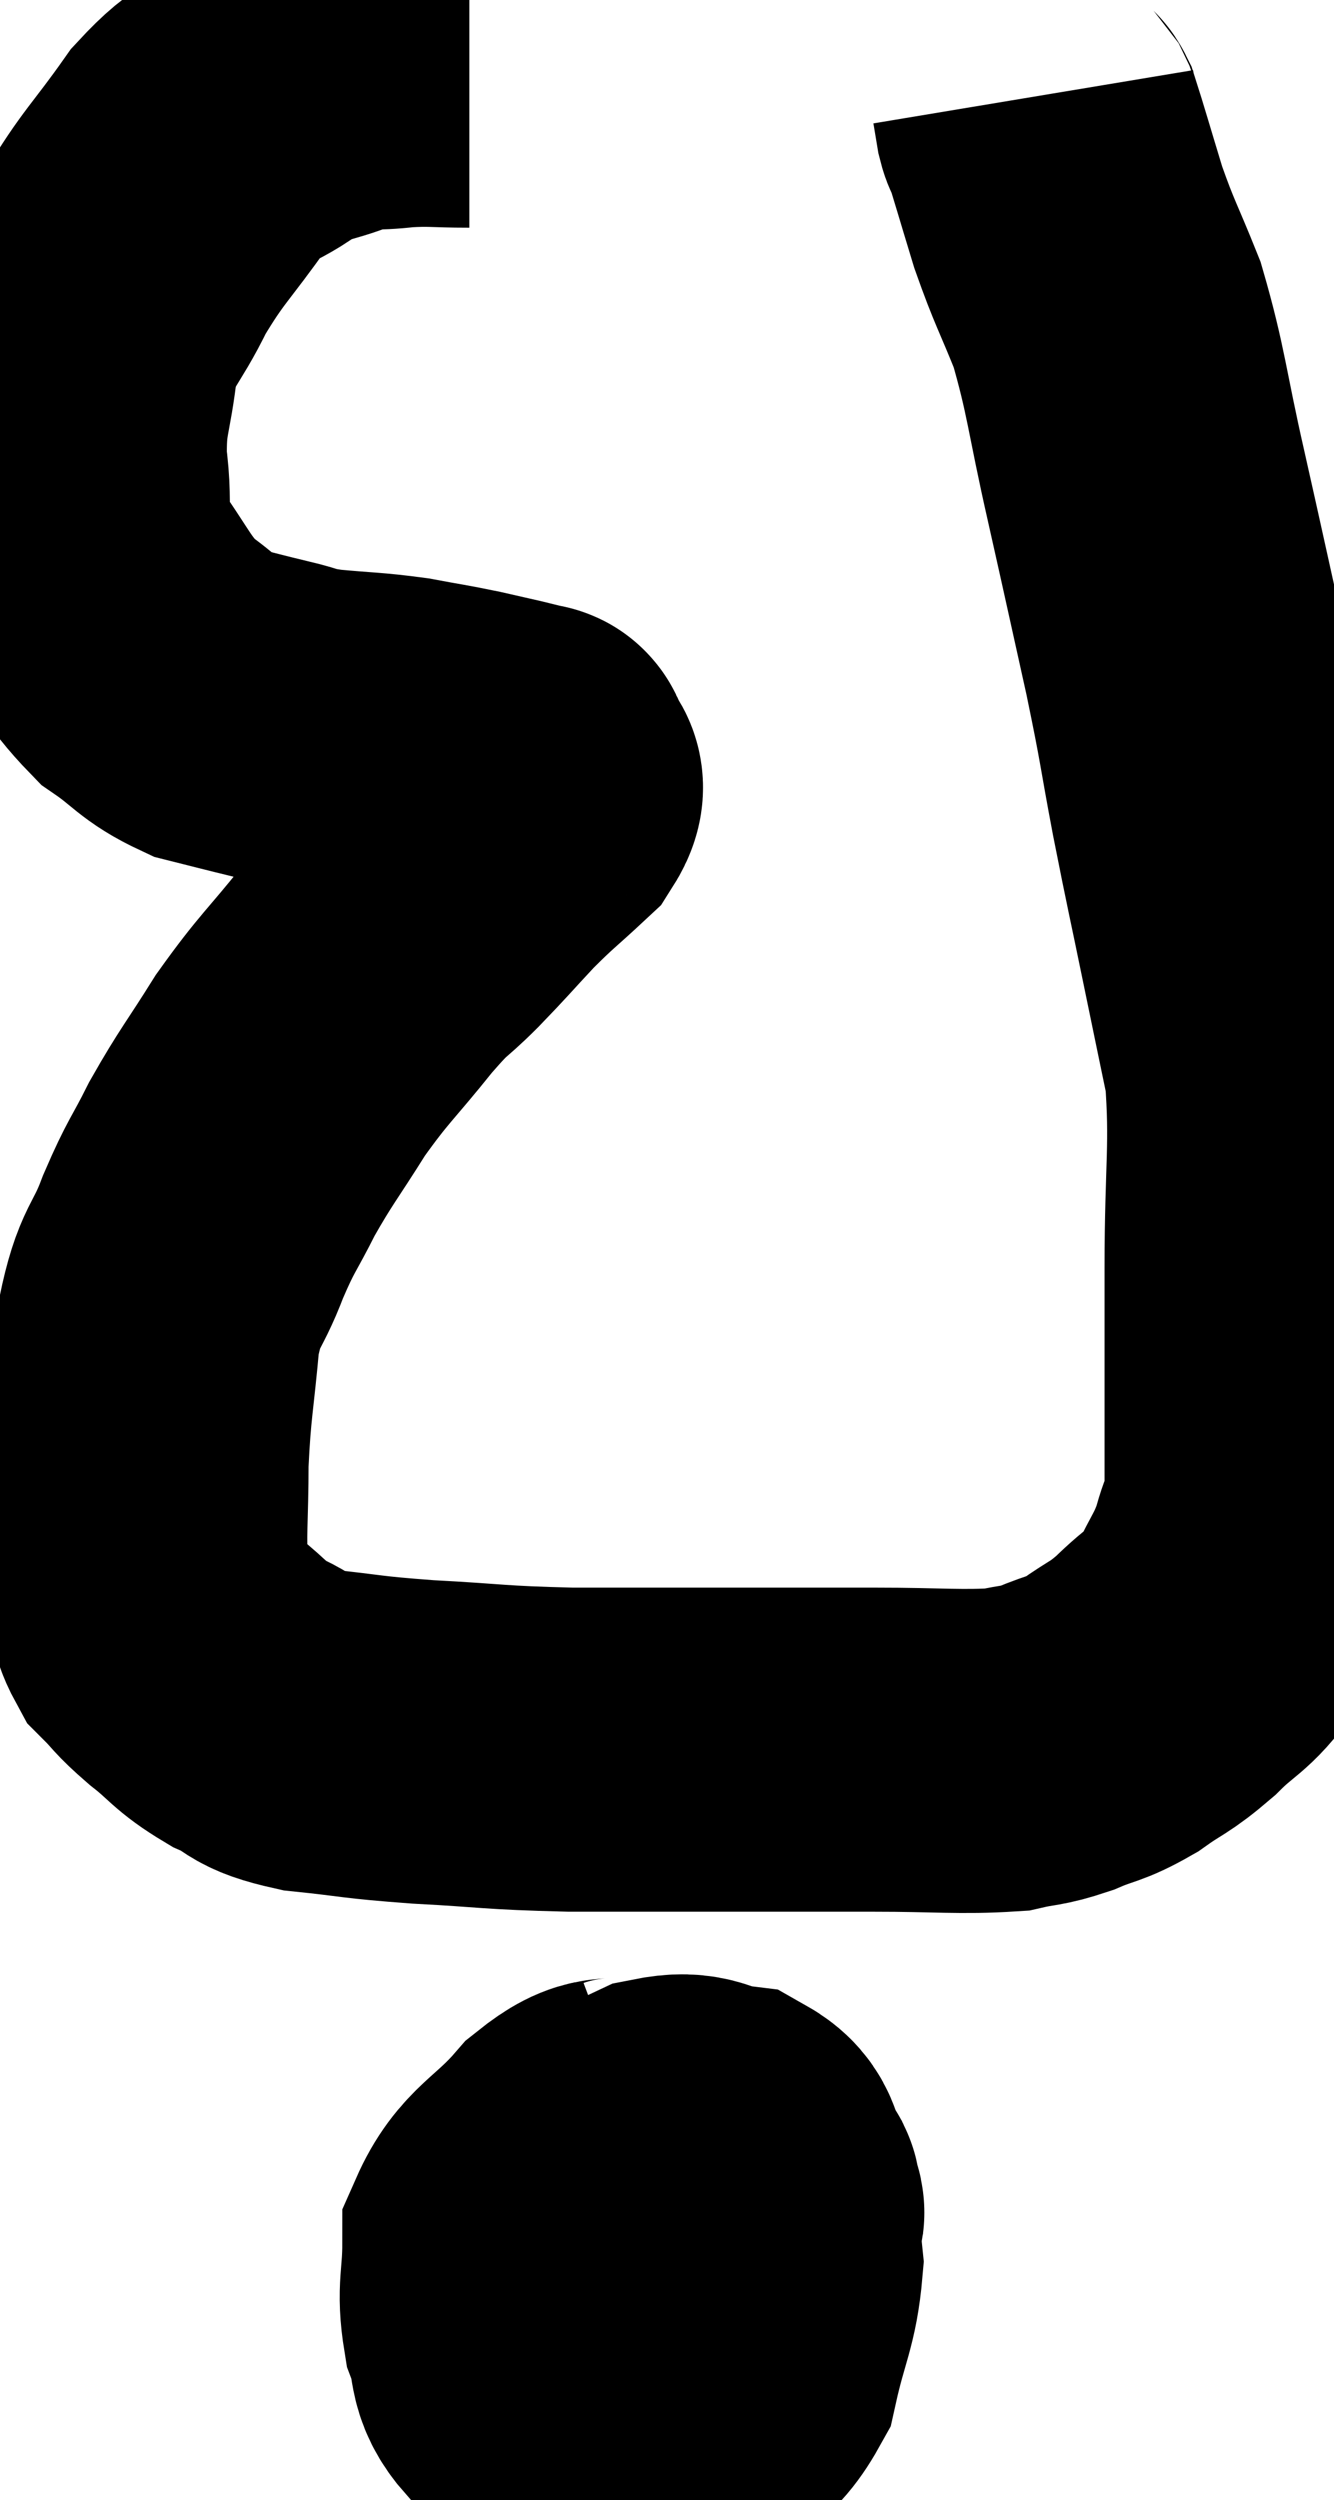 <svg xmlns="http://www.w3.org/2000/svg" viewBox="11.599 3.667 20.581 38.572" width="20.581" height="38.572"><path d="M 18.84 4.68 C 18.3 4.68, 18.27 4.65, 17.76 4.68 C 17.28 4.74, 17.31 4.665, 16.8 4.8 C 16.26 5.01, 16.26 4.92, 15.72 5.22 C 15.18 5.61, 15.195 5.4, 14.64 6 C 14.07 6.81, 13.965 6.84, 13.5 7.62 C 13.14 8.37, 13.005 8.325, 12.78 9.12 C 12.69 9.96, 12.585 9.96, 12.6 10.8 C 12.72 11.64, 12.525 11.715, 12.84 12.48 C 13.35 13.17, 13.365 13.35, 13.86 13.86 C 14.34 14.19, 14.34 14.295, 14.82 14.52 C 15.3 14.64, 15.345 14.655, 15.78 14.76 C 16.17 14.85, 16.05 14.865, 16.56 14.94 C 17.19 15, 17.265 14.985, 17.82 15.06 C 18.3 15.15, 18.345 15.15, 18.78 15.24 C 19.17 15.33, 19.32 15.36, 19.56 15.42 C 19.65 15.45, 19.695 15.465, 19.74 15.48 C 19.74 15.48, 19.74 15.48, 19.74 15.48 C 19.74 15.48, 19.725 15.465, 19.74 15.48 C 19.77 15.51, 19.77 15.405, 19.8 15.54 C 19.83 15.78, 20.07 15.69, 19.86 16.02 C 19.41 16.44, 19.395 16.425, 18.96 16.86 C 18.54 17.31, 18.54 17.325, 18.12 17.76 C 17.7 18.18, 17.79 18.015, 17.28 18.6 C 16.68 19.35, 16.605 19.365, 16.08 20.1 C 15.63 20.82, 15.555 20.88, 15.18 21.54 C 14.88 22.14, 14.865 22.08, 14.58 22.74 C 14.31 23.46, 14.22 23.31, 14.04 24.18 C 13.95 25.2, 13.905 25.275, 13.86 26.22 C 13.86 27.09, 13.815 27.33, 13.86 27.96 C 13.95 28.35, 13.86 28.41, 14.04 28.74 C 14.31 29.01, 14.235 28.98, 14.58 29.28 C 15 29.61, 14.97 29.67, 15.42 29.94 C 15.9 30.15, 15.705 30.21, 16.38 30.36 C 17.25 30.45, 17.115 30.465, 18.12 30.54 C 19.26 30.6, 19.17 30.63, 20.4 30.66 C 21.72 30.66, 21.87 30.66, 23.04 30.66 C 24.06 30.66, 24.06 30.66, 25.08 30.66 C 26.1 30.66, 26.415 30.705, 27.12 30.66 C 27.51 30.57, 27.495 30.615, 27.9 30.48 C 28.32 30.3, 28.32 30.36, 28.74 30.12 C 29.16 29.82, 29.16 29.88, 29.58 29.52 C 30 29.1, 30.09 29.145, 30.42 28.68 C 30.66 28.17, 30.72 28.155, 30.9 27.66 C 31.02 27.18, 31.08 27.315, 31.14 26.7 C 31.14 25.95, 31.14 26.07, 31.14 25.2 C 31.14 24.21, 31.14 24.48, 31.14 23.22 C 31.14 21.69, 31.23 21.36, 31.14 20.16 C 30.96 19.29, 30.99 19.44, 30.78 18.42 C 30.54 17.25, 30.525 17.22, 30.3 16.08 C 30.09 14.97, 30.135 15.09, 29.88 13.86 C 29.58 12.51, 29.58 12.495, 29.28 11.16 C 28.98 9.84, 28.98 9.555, 28.68 8.52 C 28.38 7.77, 28.335 7.74, 28.08 7.02 C 27.87 6.33, 27.78 6.015, 27.66 5.64 C 27.63 5.58, 27.63 5.64, 27.6 5.52 C 27.57 5.34, 27.555 5.25, 27.54 5.16 L 27.54 5.16" fill="none" stroke="black" stroke-width="5"></path><path d="M 21.48 36.6 C 21 36.78, 21.045 36.54, 20.52 36.96 C 19.95 37.62, 19.665 37.635, 19.38 38.28 C 19.38 38.91, 19.29 38.985, 19.38 39.54 C 19.56 40.02, 19.41 40.125, 19.74 40.5 C 20.22 40.77, 20.16 40.875, 20.7 41.04 C 21.3 41.1, 21.33 41.37, 21.9 41.16 C 22.44 40.68, 22.62 40.845, 22.98 40.2 C 23.16 39.39, 23.28 39.27, 23.34 38.58 C 23.28 38.01, 23.355 37.89, 23.22 37.44 C 23.01 37.11, 23.145 36.975, 22.8 36.78 C 22.32 36.72, 22.365 36.555, 21.84 36.66 C 21.27 36.93, 21.15 36.945, 20.7 37.2 C 20.37 37.44, 20.235 37.395, 20.04 37.68 C 19.98 38.01, 19.875 37.935, 19.92 38.34 C 20.07 38.82, 19.935 38.91, 20.22 39.3 C 20.64 39.6, 20.73 39.735, 21.06 39.9 C 21.3 39.93, 21.06 40.08, 21.54 39.96 C 22.26 39.69, 22.53 39.945, 22.98 39.42 C 23.16 38.64, 23.25 38.28, 23.34 37.86 C 23.34 37.8, 23.385 37.83, 23.34 37.74 C 23.25 37.62, 23.4 37.515, 23.16 37.5 C 22.77 37.59, 22.8 37.425, 22.38 37.68 C 21.93 38.1, 21.78 37.95, 21.48 38.52 C 21.33 39.24, 21.225 39.45, 21.18 39.96 C 21.24 40.26, 21.21 40.35, 21.3 40.56 C 21.42 40.68, 21.315 40.77, 21.54 40.8 C 21.87 40.74, 21.9 41.055, 22.2 40.68 C 22.47 39.99, 22.605 39.72, 22.74 39.3 C 22.74 39.15, 22.92 39.21, 22.74 39 C 22.38 38.73, 22.395 38.595, 22.02 38.46 C 21.63 38.46, 21.54 38.46, 21.24 38.46 C 21.03 38.46, 21.12 38.25, 20.82 38.46 C 20.43 38.88, 20.25 38.895, 20.04 39.3 C 20.01 39.69, 19.995 39.855, 19.98 40.08 L 19.98 40.2" fill="none" stroke="black" stroke-width="5"></path></svg>
